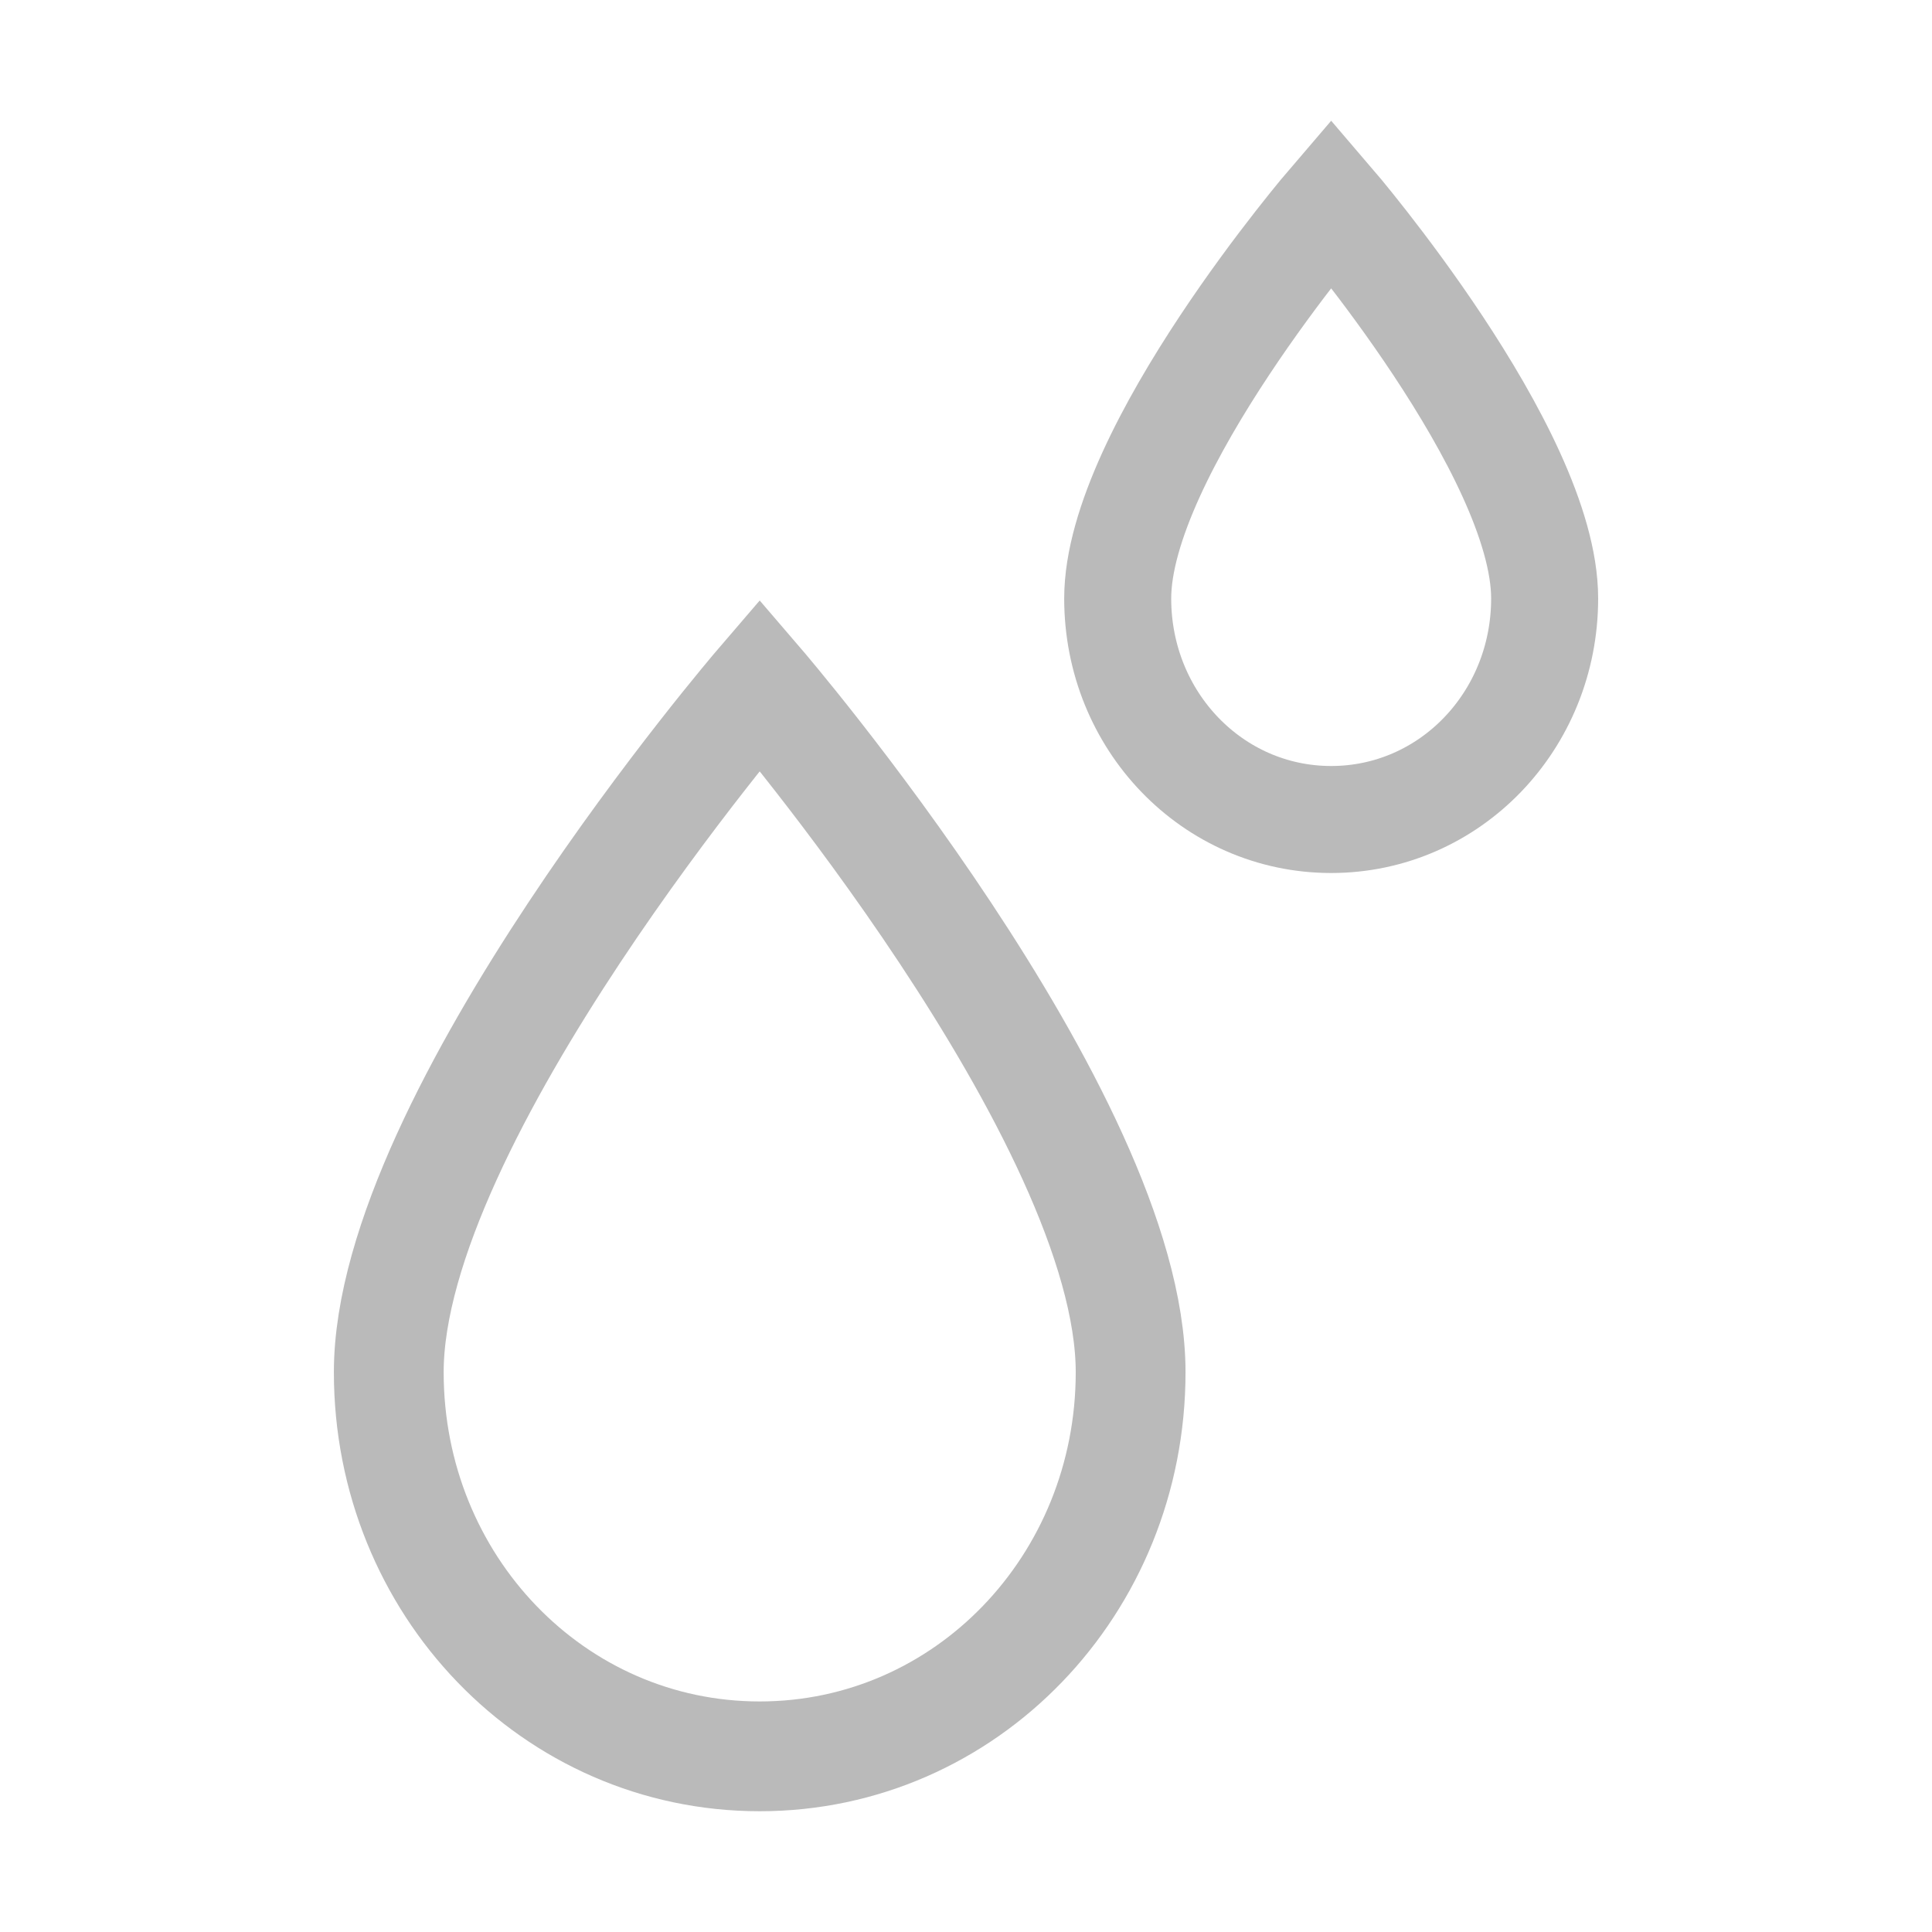<svg height="256" viewBox="0 0 256 256" width="256" xmlns="http://www.w3.org/2000/svg"><g transform="matrix(11.895 0 0 11.895 -24.959 -27.134)"><path d="m19.305 8.948c0 1.363-1.057 2.462-2.378 2.462-1.321 0-2.378-1.099-2.378-2.462 0-1.638 2.378-4.407 2.378-4.407s2.378 2.769 2.378 4.407z" fill="none" stroke="#bababa" stroke-width="1.192"/><path d="m14.693 17.567c0 2.369-1.837 4.279-4.132 4.279-2.296 0-4.132-1.91-4.132-4.279 0-2.847 4.132-7.658 4.132-7.658s4.132 4.812 4.132 7.658z" fill="none" stroke="#bababa" stroke-width="1.223"/></g></svg>
